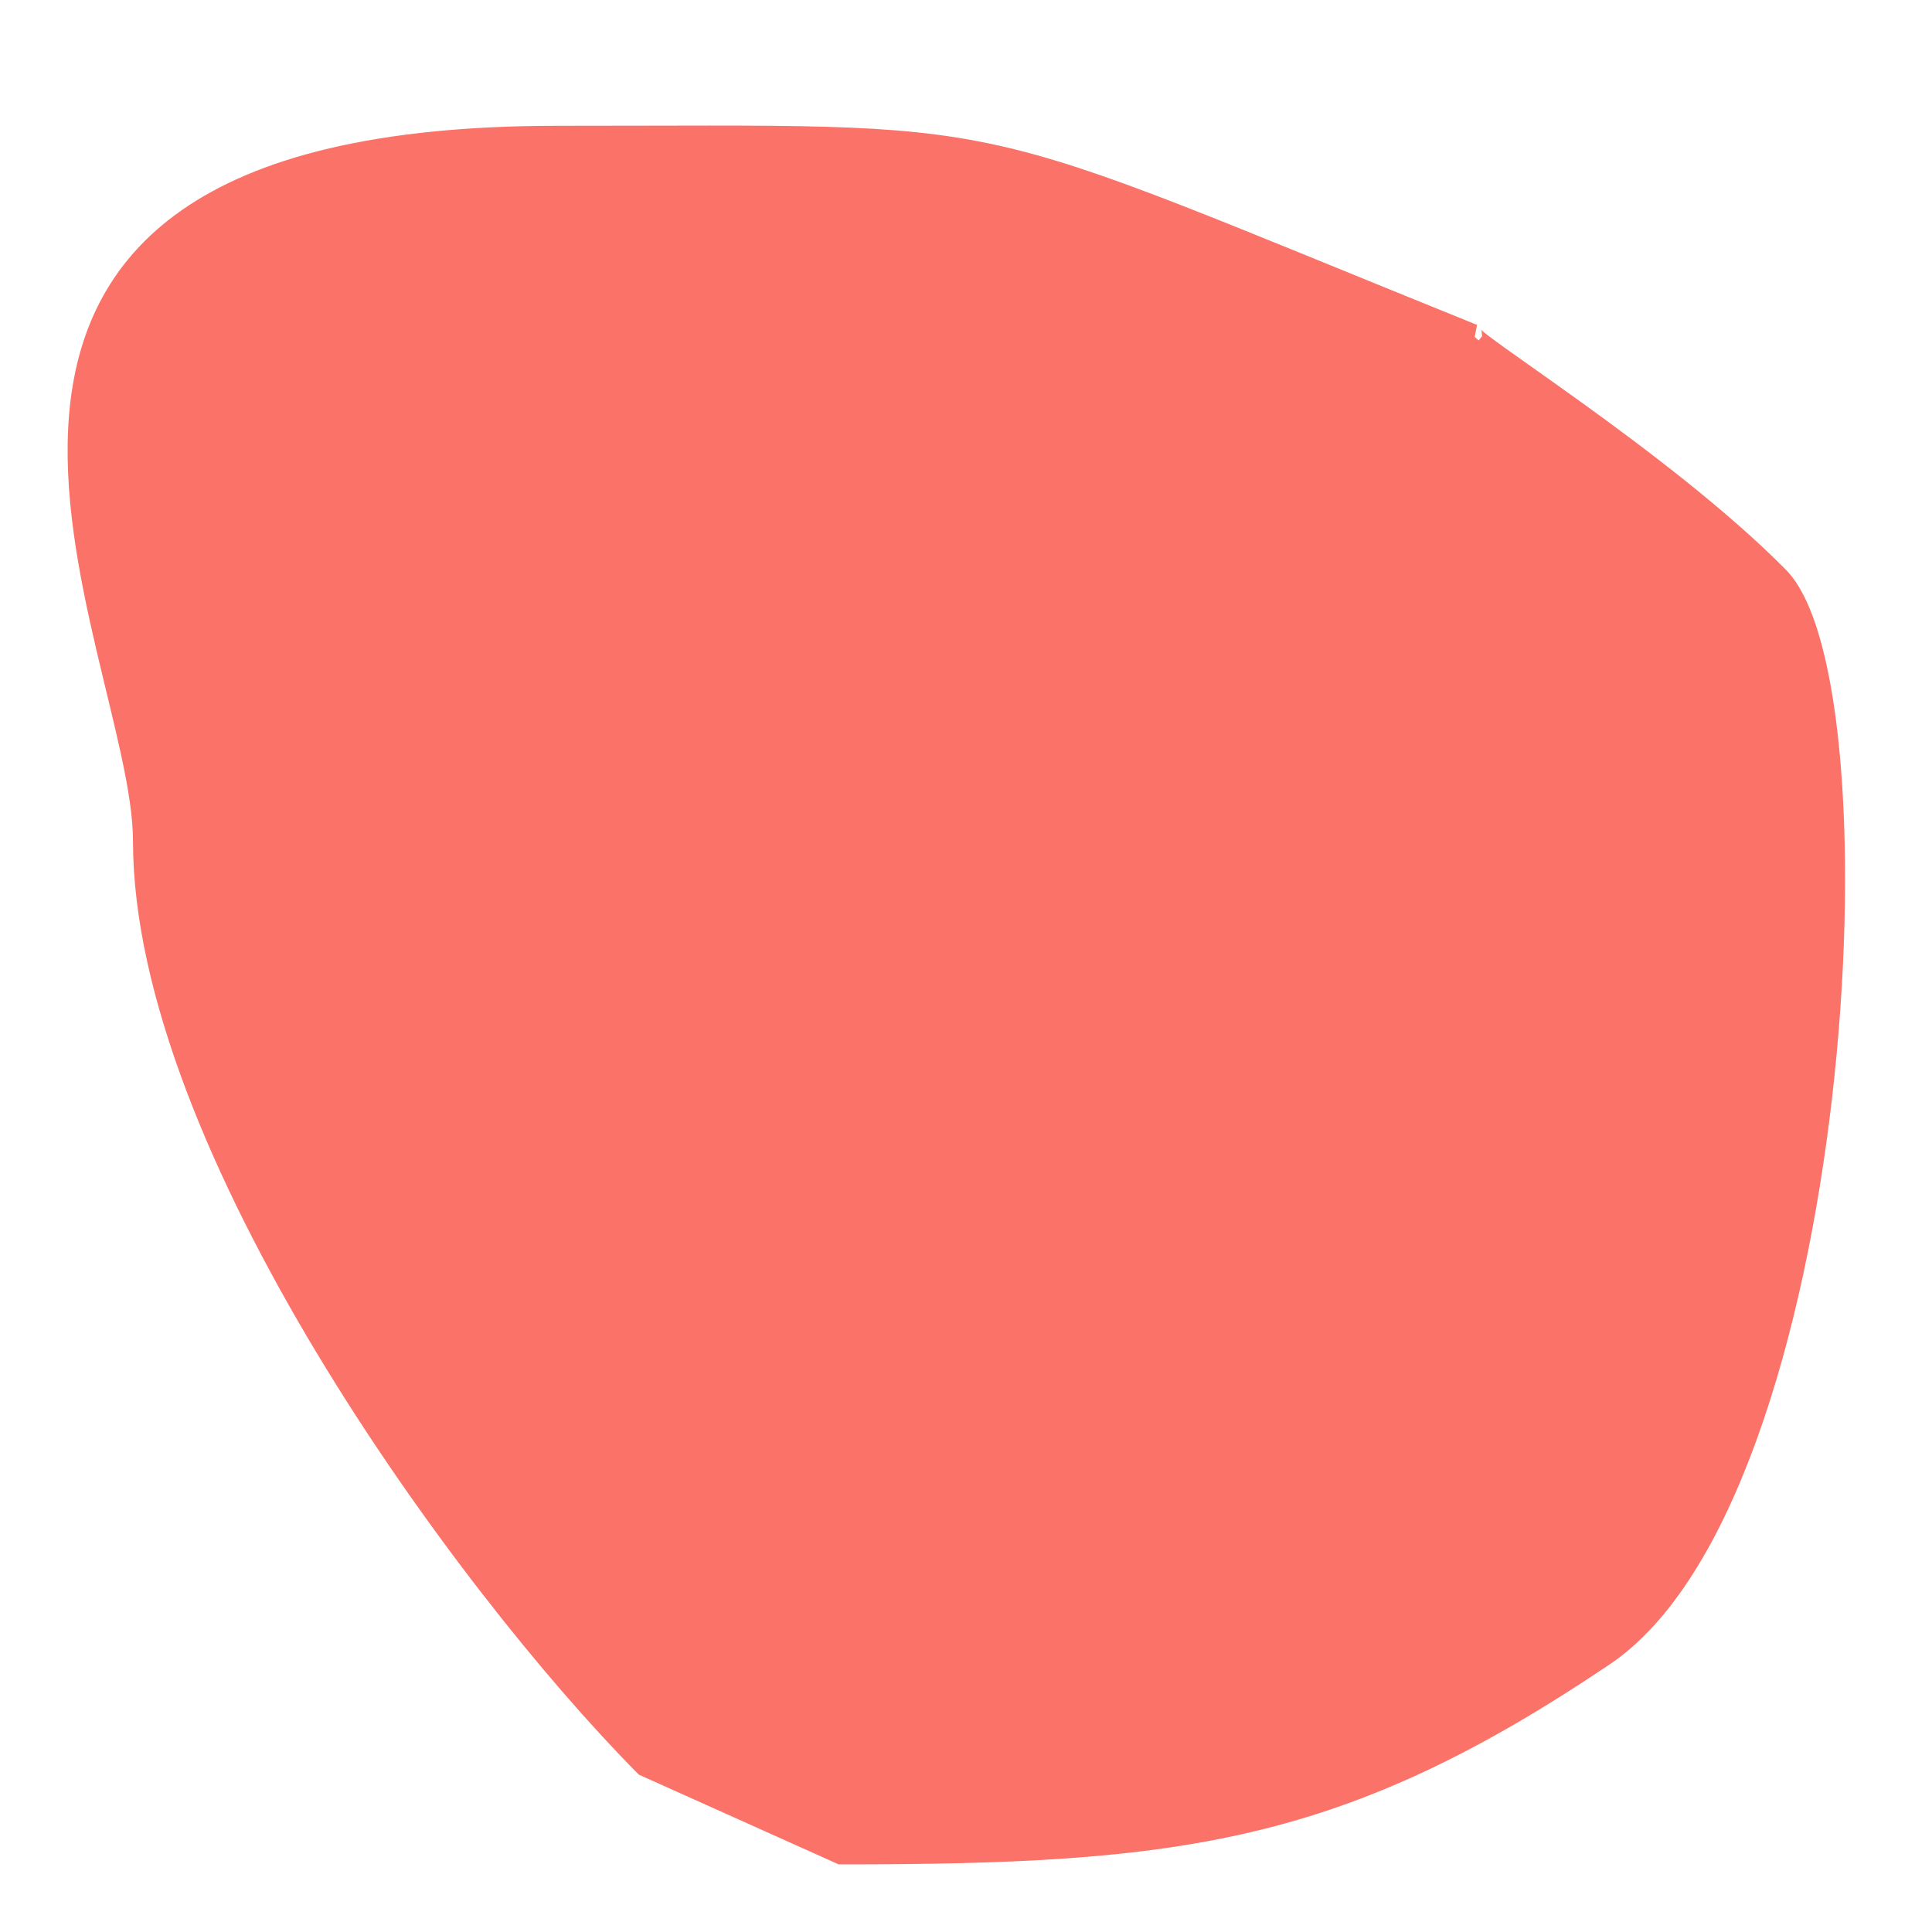 <?xml version="1.0" encoding="UTF-8" standalone="no"?>
<!-- Generator: Gravit.io -->
<svg xmlns="http://www.w3.org/2000/svg" xmlns:xlink="http://www.w3.org/1999/xlink" style="isolation:isolate" viewBox="0 0 100 100" width="100pt" height="100pt"><defs><clipPath id="_clipPath_8QQ6zz1sIfcAUDcPMRAGo8yva9ZqHq1B"><rect width="100" height="100"/></clipPath></defs><g clip-path="url(#_clipPath_8QQ6zz1sIfcAUDcPMRAGo8yva9ZqHq1B)"><path d=" M 76.264 17.28 C 48.917 6.228 53.356 7.012 28.838 7.012 C -8.579 7.012 7.383 33.336 7.383 43.52 C 7.383 59.2 23.914 81.898 33.355 91.437 C 33.355 91.437 43.517 96 43.517 96 C 61.103 96 69.374 94.936 83.039 85.732 C 95.454 77.37 97.719 35.534 92.072 29.83 C 86.052 23.747 75.493 17.28 76.264 17.28 Z " fill="rgb(250,114,104)" vector-effect="non-scaling-stroke" stroke-width="1" stroke="rgb(250,114,104)" stroke-linejoin="miter" stroke-linecap="square" stroke-miterlimit="3"/></g></svg>